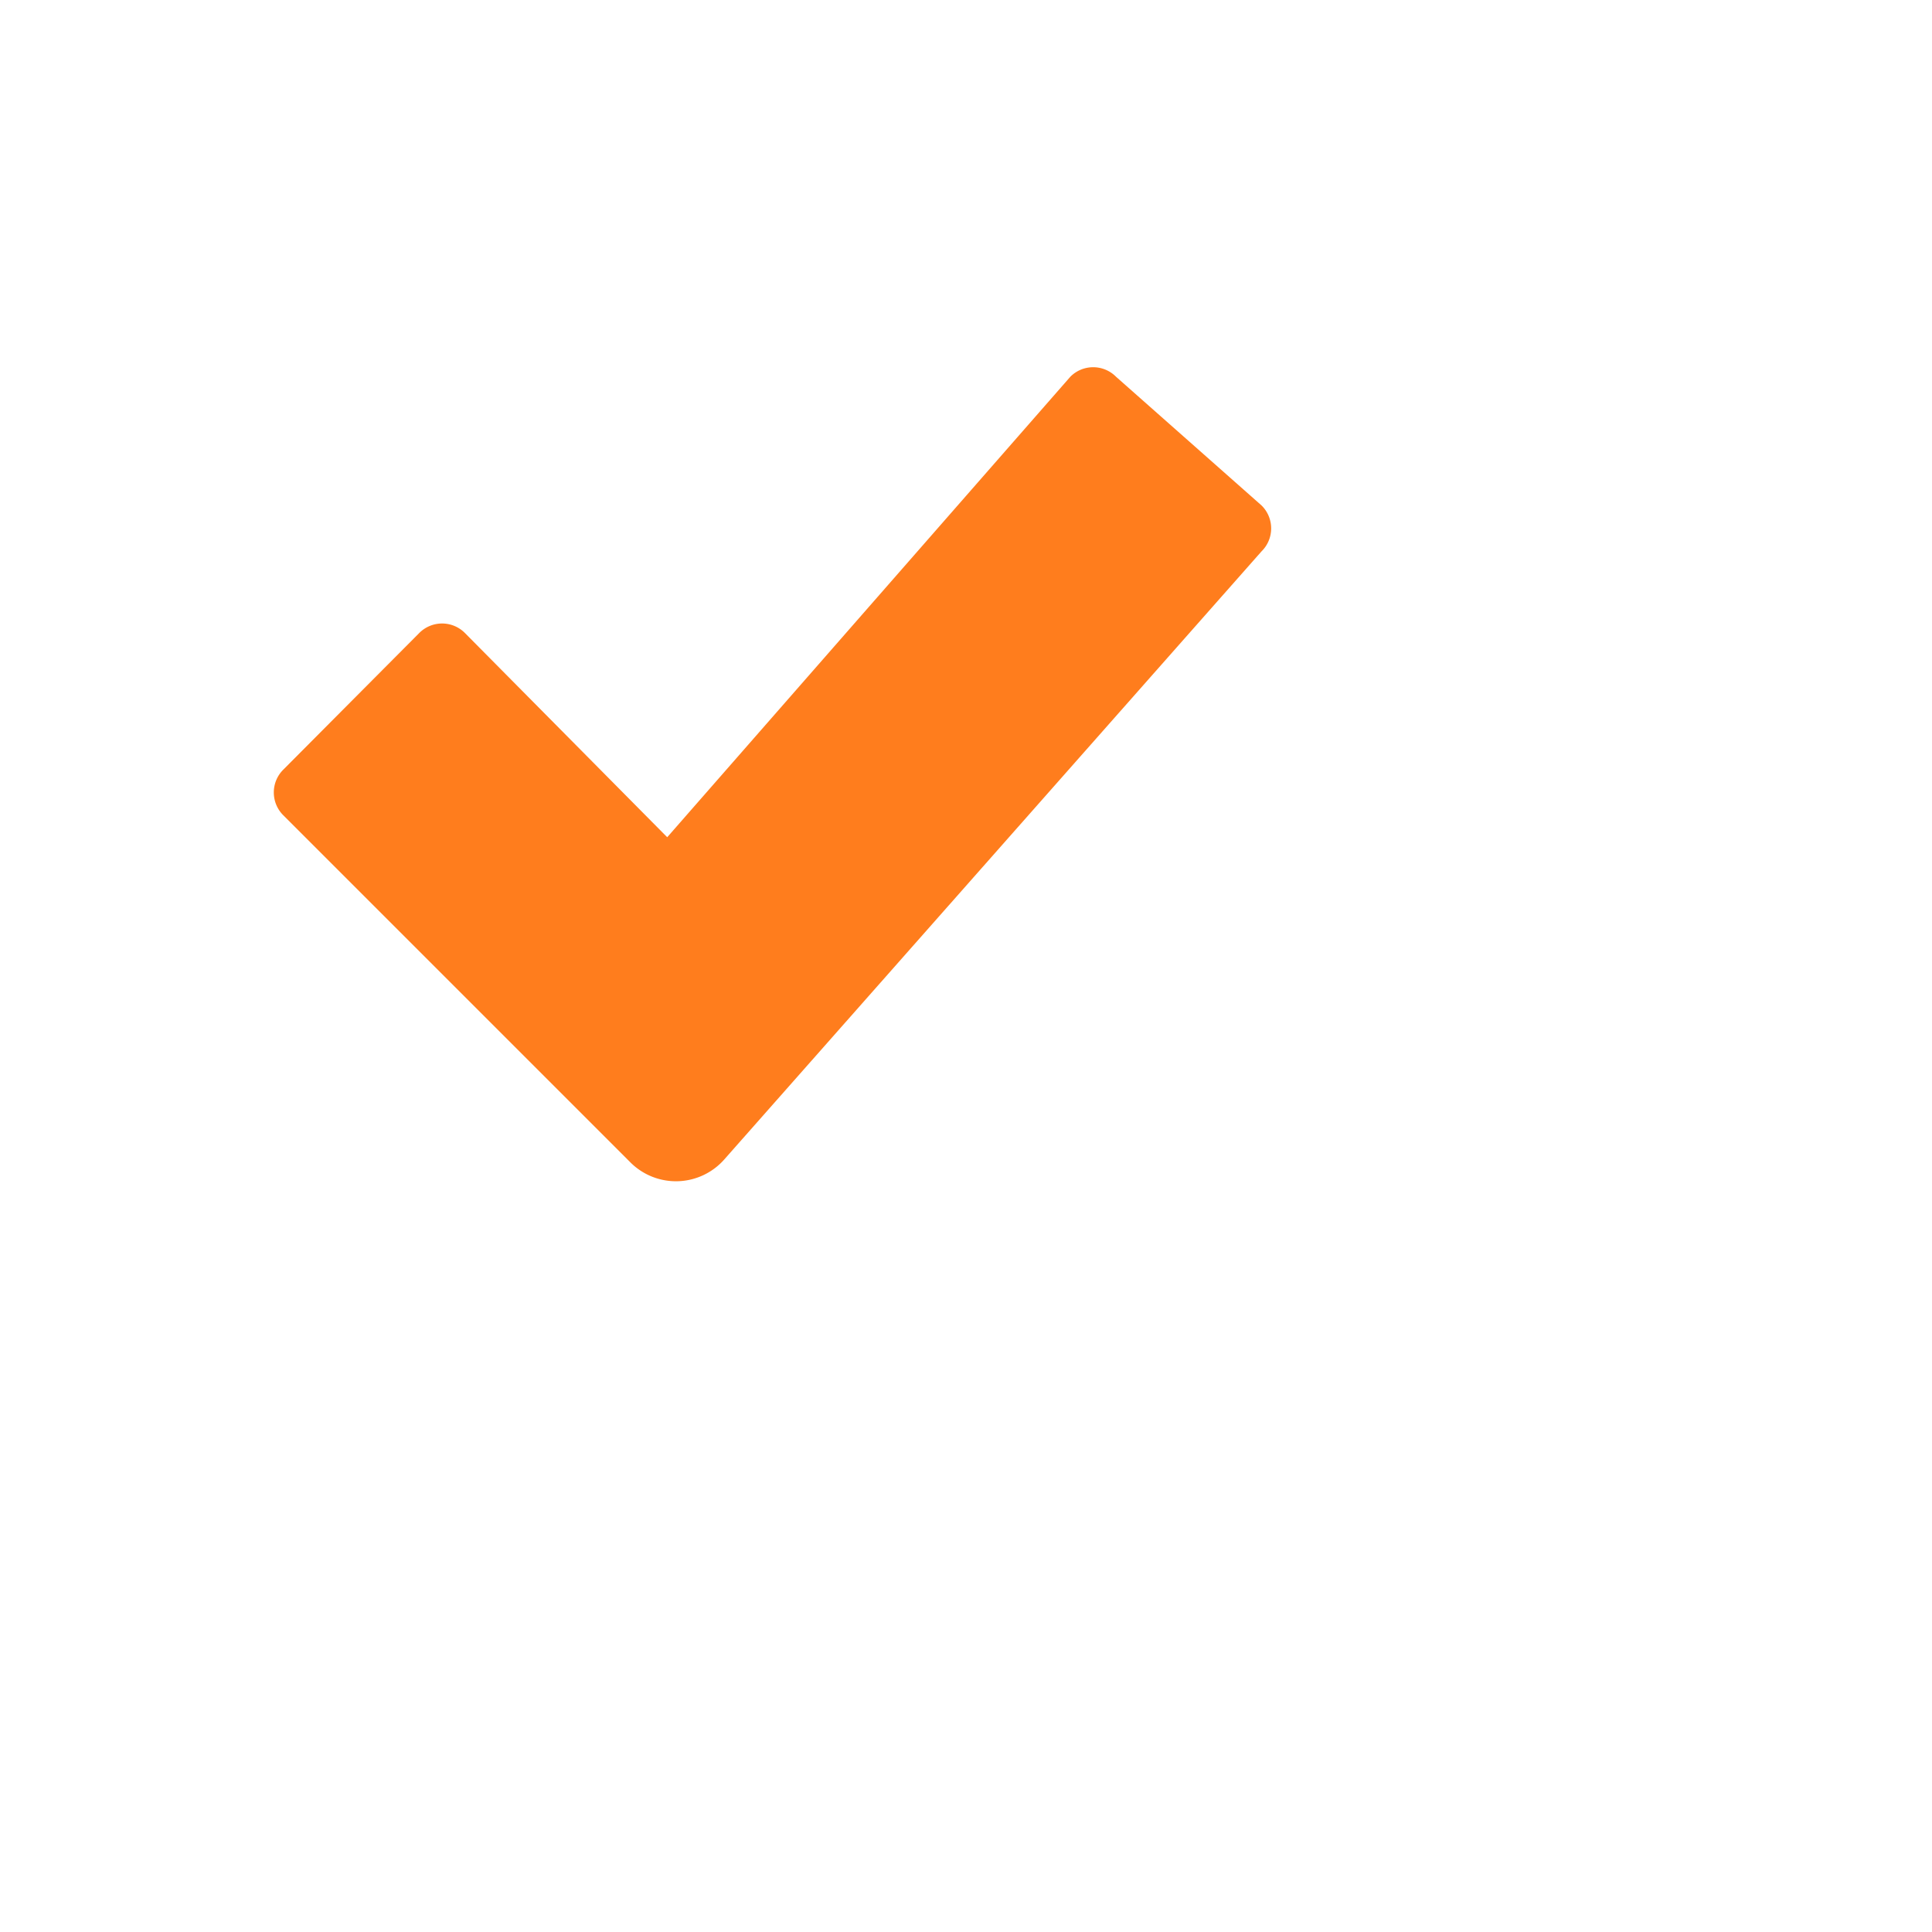 <svg width="1.7em" height="1.7em" fill="none" viewBox="0 0 20 20" class="tick" xmlns="http://www.w3.org/2000/svg">
<path fill="#ff7d1d" fill-rule="evenodd" d="M6.533 12.04l-3.6-3.6a.333.333 0 010-.473L4.34 6.553a.333.333 0 01.473 0l2.094 2.114L11.08 3.9a.333.333 0 01.473 0l1.507 1.333a.333.333 0 010 .474L7.5 12a.667.667 0 01-.967.04z" clip-rule="evenodd" ></path></svg>